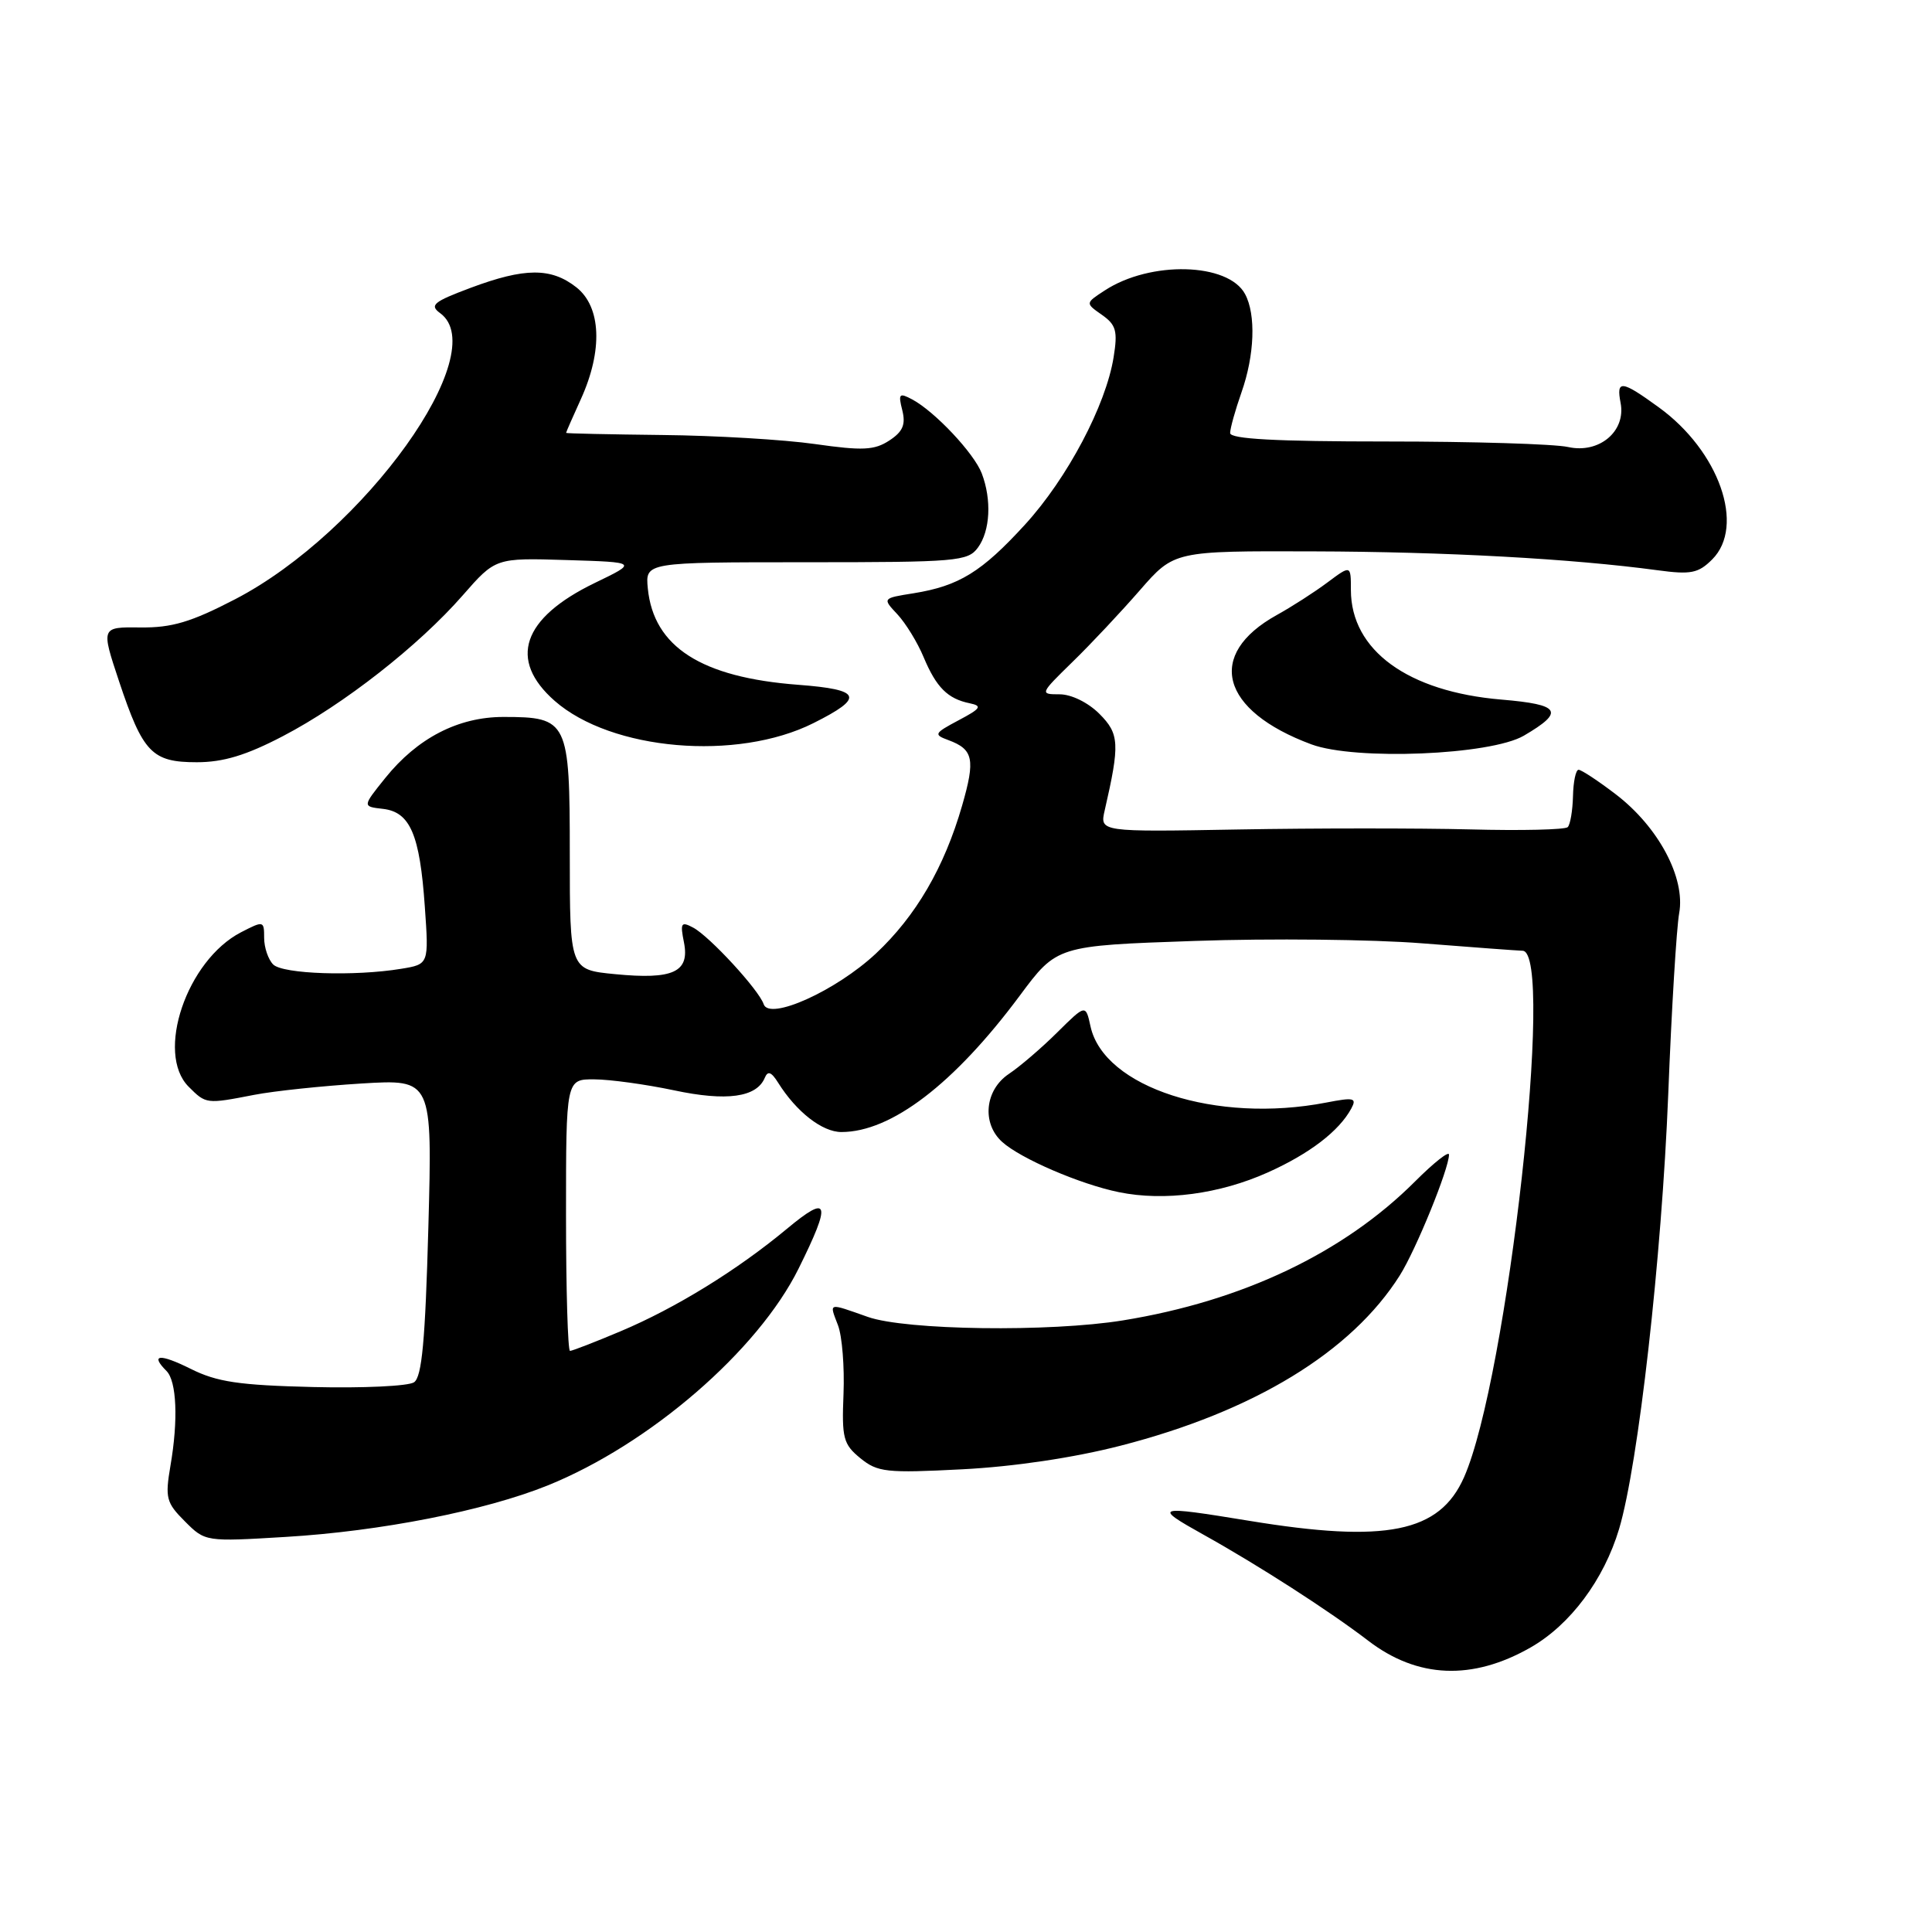 <?xml version="1.0" encoding="UTF-8" standalone="no"?>
<!DOCTYPE svg PUBLIC "-//W3C//DTD SVG 1.1//EN" "http://www.w3.org/Graphics/SVG/1.1/DTD/svg11.dtd" >
<svg xmlns="http://www.w3.org/2000/svg" xmlns:xlink="http://www.w3.org/1999/xlink" version="1.1" viewBox="0 0 256 256">
 <g >
 <path fill="currentColor"
d=" M 202.79 218.31 C 208.06 215.31 212.52 209.33 214.54 202.59 C 217.09 194.03 220.19 166.60 221.05 145.00 C 221.49 133.72 222.15 122.92 222.50 121.00 C 223.35 116.32 219.75 109.57 214.10 105.25 C 211.76 103.46 209.54 102.00 209.17 102.00 C 208.80 102.00 208.47 103.58 208.43 105.49 C 208.38 107.41 208.07 109.26 207.73 109.60 C 207.39 109.94 201.57 110.08 194.81 109.90 C 188.04 109.73 174.22 109.73 164.11 109.91 C 145.72 110.24 145.72 110.24 146.38 107.37 C 148.40 98.57 148.33 97.24 145.67 94.58 C 144.18 93.09 141.96 92.00 140.41 92.00 C 137.76 92.00 137.78 91.94 142.11 87.71 C 144.53 85.36 148.54 81.08 151.04 78.21 C 155.58 73.00 155.58 73.00 174.04 73.06 C 191.55 73.11 208.29 74.03 219.63 75.56 C 224.06 76.16 225.04 75.96 226.88 74.12 C 231.29 69.71 227.80 59.76 219.78 53.96 C 214.84 50.37 214.14 50.30 214.74 53.40 C 215.46 57.16 211.89 60.15 207.77 59.23 C 205.97 58.83 195.16 58.50 183.75 58.50 C 169.05 58.50 163.00 58.17 163.00 57.38 C 163.00 56.76 163.68 54.34 164.50 52.00 C 166.24 47.07 166.44 41.69 164.98 38.97 C 162.75 34.79 152.42 34.53 146.38 38.49 C 143.80 40.17 143.80 40.17 146.01 41.72 C 147.89 43.04 148.12 43.86 147.56 47.33 C 146.54 53.70 141.43 63.37 135.83 69.50 C 130.07 75.80 127.07 77.64 121.06 78.61 C 116.91 79.27 116.91 79.27 118.91 81.40 C 120.00 82.57 121.58 85.13 122.39 87.09 C 124.07 91.09 125.57 92.59 128.50 93.19 C 130.19 93.54 129.97 93.88 127.02 95.44 C 123.77 97.17 123.68 97.34 125.67 98.07 C 128.98 99.30 129.26 100.60 127.48 106.76 C 125.12 114.94 121.36 121.39 116.05 126.36 C 110.77 131.29 101.93 135.28 101.19 133.06 C 100.56 131.17 94.04 124.09 91.86 122.92 C 90.25 122.06 90.11 122.29 90.63 124.88 C 91.41 128.81 89.19 129.83 81.50 129.08 C 75.50 128.50 75.50 128.50 75.50 113.17 C 75.50 95.49 75.26 95.00 66.70 95.00 C 60.71 95.00 55.30 97.80 51.04 103.10 C 48.01 106.87 48.01 106.87 50.75 107.18 C 54.35 107.60 55.63 110.58 56.29 120.13 C 56.83 127.77 56.83 127.77 53.16 128.37 C 46.99 129.39 37.47 129.07 36.20 127.80 C 35.54 127.14 35.00 125.55 35.00 124.27 C 35.00 122.00 34.93 121.99 31.94 123.53 C 24.74 127.25 20.57 139.57 25.00 144.00 C 27.30 146.30 27.32 146.31 33.70 145.07 C 36.34 144.56 42.73 143.89 47.90 143.57 C 57.29 143.00 57.29 143.00 56.76 162.62 C 56.35 177.61 55.91 182.46 54.86 183.16 C 54.11 183.67 48.10 183.95 41.50 183.79 C 31.66 183.55 28.74 183.12 25.25 181.37 C 21.15 179.33 19.85 179.45 22.06 181.66 C 23.41 183.01 23.63 188.16 22.59 194.19 C 21.86 198.49 22.02 199.11 24.50 201.59 C 27.19 204.29 27.24 204.29 37.85 203.65 C 50.44 202.90 64.29 200.17 72.57 196.83 C 86.08 191.37 100.43 178.97 105.82 168.09 C 110.21 159.24 109.88 158.15 104.25 162.84 C 97.67 168.31 89.52 173.33 82.23 176.40 C 78.84 177.83 75.82 179.00 75.53 179.00 C 75.24 179.00 75.00 170.90 75.00 161.00 C 75.00 143.00 75.00 143.00 78.75 143.02 C 80.81 143.03 85.56 143.68 89.30 144.47 C 96.29 145.96 100.26 145.41 101.34 142.81 C 101.74 141.85 102.21 142.03 103.11 143.47 C 105.53 147.33 108.95 150.00 111.49 150.00 C 118.09 150.00 126.42 143.63 135.11 131.95 C 140.04 125.31 140.04 125.31 158.27 124.68 C 168.30 124.33 181.90 124.47 188.50 125.00 C 195.10 125.52 201.06 125.96 201.75 125.98 C 206.06 126.06 199.75 182.72 193.99 195.75 C 190.75 203.07 183.69 204.50 165.50 201.51 C 153.05 199.47 152.70 199.58 159.50 203.37 C 166.75 207.41 176.14 213.45 181.32 217.42 C 187.83 222.40 195.09 222.70 202.79 218.31 Z  M 148.49 191.56 C 166.16 187.02 179.08 179.14 185.48 169.00 C 187.63 165.59 192.00 154.86 192.00 152.99 C 192.00 152.47 189.98 154.07 187.51 156.54 C 178.03 166.02 164.64 172.39 148.79 174.96 C 139.12 176.53 120.02 176.27 115.00 174.50 C 109.63 172.61 109.87 172.54 111.04 175.61 C 111.59 177.05 111.91 181.14 111.77 184.70 C 111.53 190.56 111.74 191.37 114.00 193.22 C 116.29 195.08 117.44 195.21 127.50 194.69 C 134.34 194.34 142.28 193.16 148.49 191.56 Z  M 168.00 155.35 C 173.53 152.87 177.44 149.87 179.05 146.89 C 179.81 145.48 179.41 145.38 175.71 146.10 C 161.16 148.91 146.28 144.10 144.50 136.01 C 143.86 133.07 143.86 133.07 140.11 136.78 C 138.05 138.83 135.16 141.31 133.68 142.30 C 130.50 144.43 130.06 148.84 132.79 151.31 C 135.23 153.52 143.15 156.93 148.27 157.97 C 154.27 159.20 161.61 158.22 168.00 155.35 Z  M 37.47 97.55 C 45.52 93.36 55.48 85.56 61.32 78.88 C 65.66 73.92 65.66 73.92 75.08 74.21 C 84.50 74.50 84.50 74.50 78.80 77.25 C 69.18 81.91 67.31 87.43 73.50 92.87 C 81.01 99.46 97.66 100.89 107.78 95.82 C 114.59 92.41 114.18 91.38 105.78 90.74 C 92.93 89.77 86.61 85.72 85.84 77.98 C 85.50 74.50 85.50 74.50 106.83 74.50 C 126.79 74.50 128.25 74.38 129.58 72.56 C 131.21 70.34 131.42 66.23 130.09 62.73 C 129.07 60.06 123.88 54.54 120.88 52.93 C 119.15 52.01 119.00 52.16 119.56 54.37 C 120.03 56.26 119.63 57.20 117.84 58.37 C 115.87 59.66 114.31 59.74 108.00 58.84 C 103.87 58.25 94.77 57.71 87.76 57.64 C 80.75 57.56 75.01 57.44 75.01 57.36 C 75.00 57.28 75.89 55.26 76.98 52.86 C 79.90 46.42 79.66 40.66 76.37 38.07 C 73.02 35.44 69.53 35.46 62.36 38.14 C 57.42 39.99 56.88 40.44 58.33 41.50 C 65.37 46.65 48.25 70.53 31.16 79.40 C 25.30 82.44 22.77 83.19 18.60 83.14 C 13.38 83.08 13.38 83.08 15.78 90.29 C 18.94 99.76 20.14 101.00 26.08 101.00 C 29.58 101.00 32.63 100.08 37.47 97.55 Z  M 201.92 97.48 C 207.37 94.29 206.79 93.36 198.96 92.70 C 186.55 91.66 179.01 86.17 179.00 78.18 C 179.00 74.86 179.00 74.86 175.89 77.18 C 174.18 78.46 171.16 80.40 169.17 81.50 C 159.73 86.74 161.72 94.16 173.76 98.63 C 179.59 100.79 197.50 100.06 201.92 97.48 Z "/>
</g>
</svg>